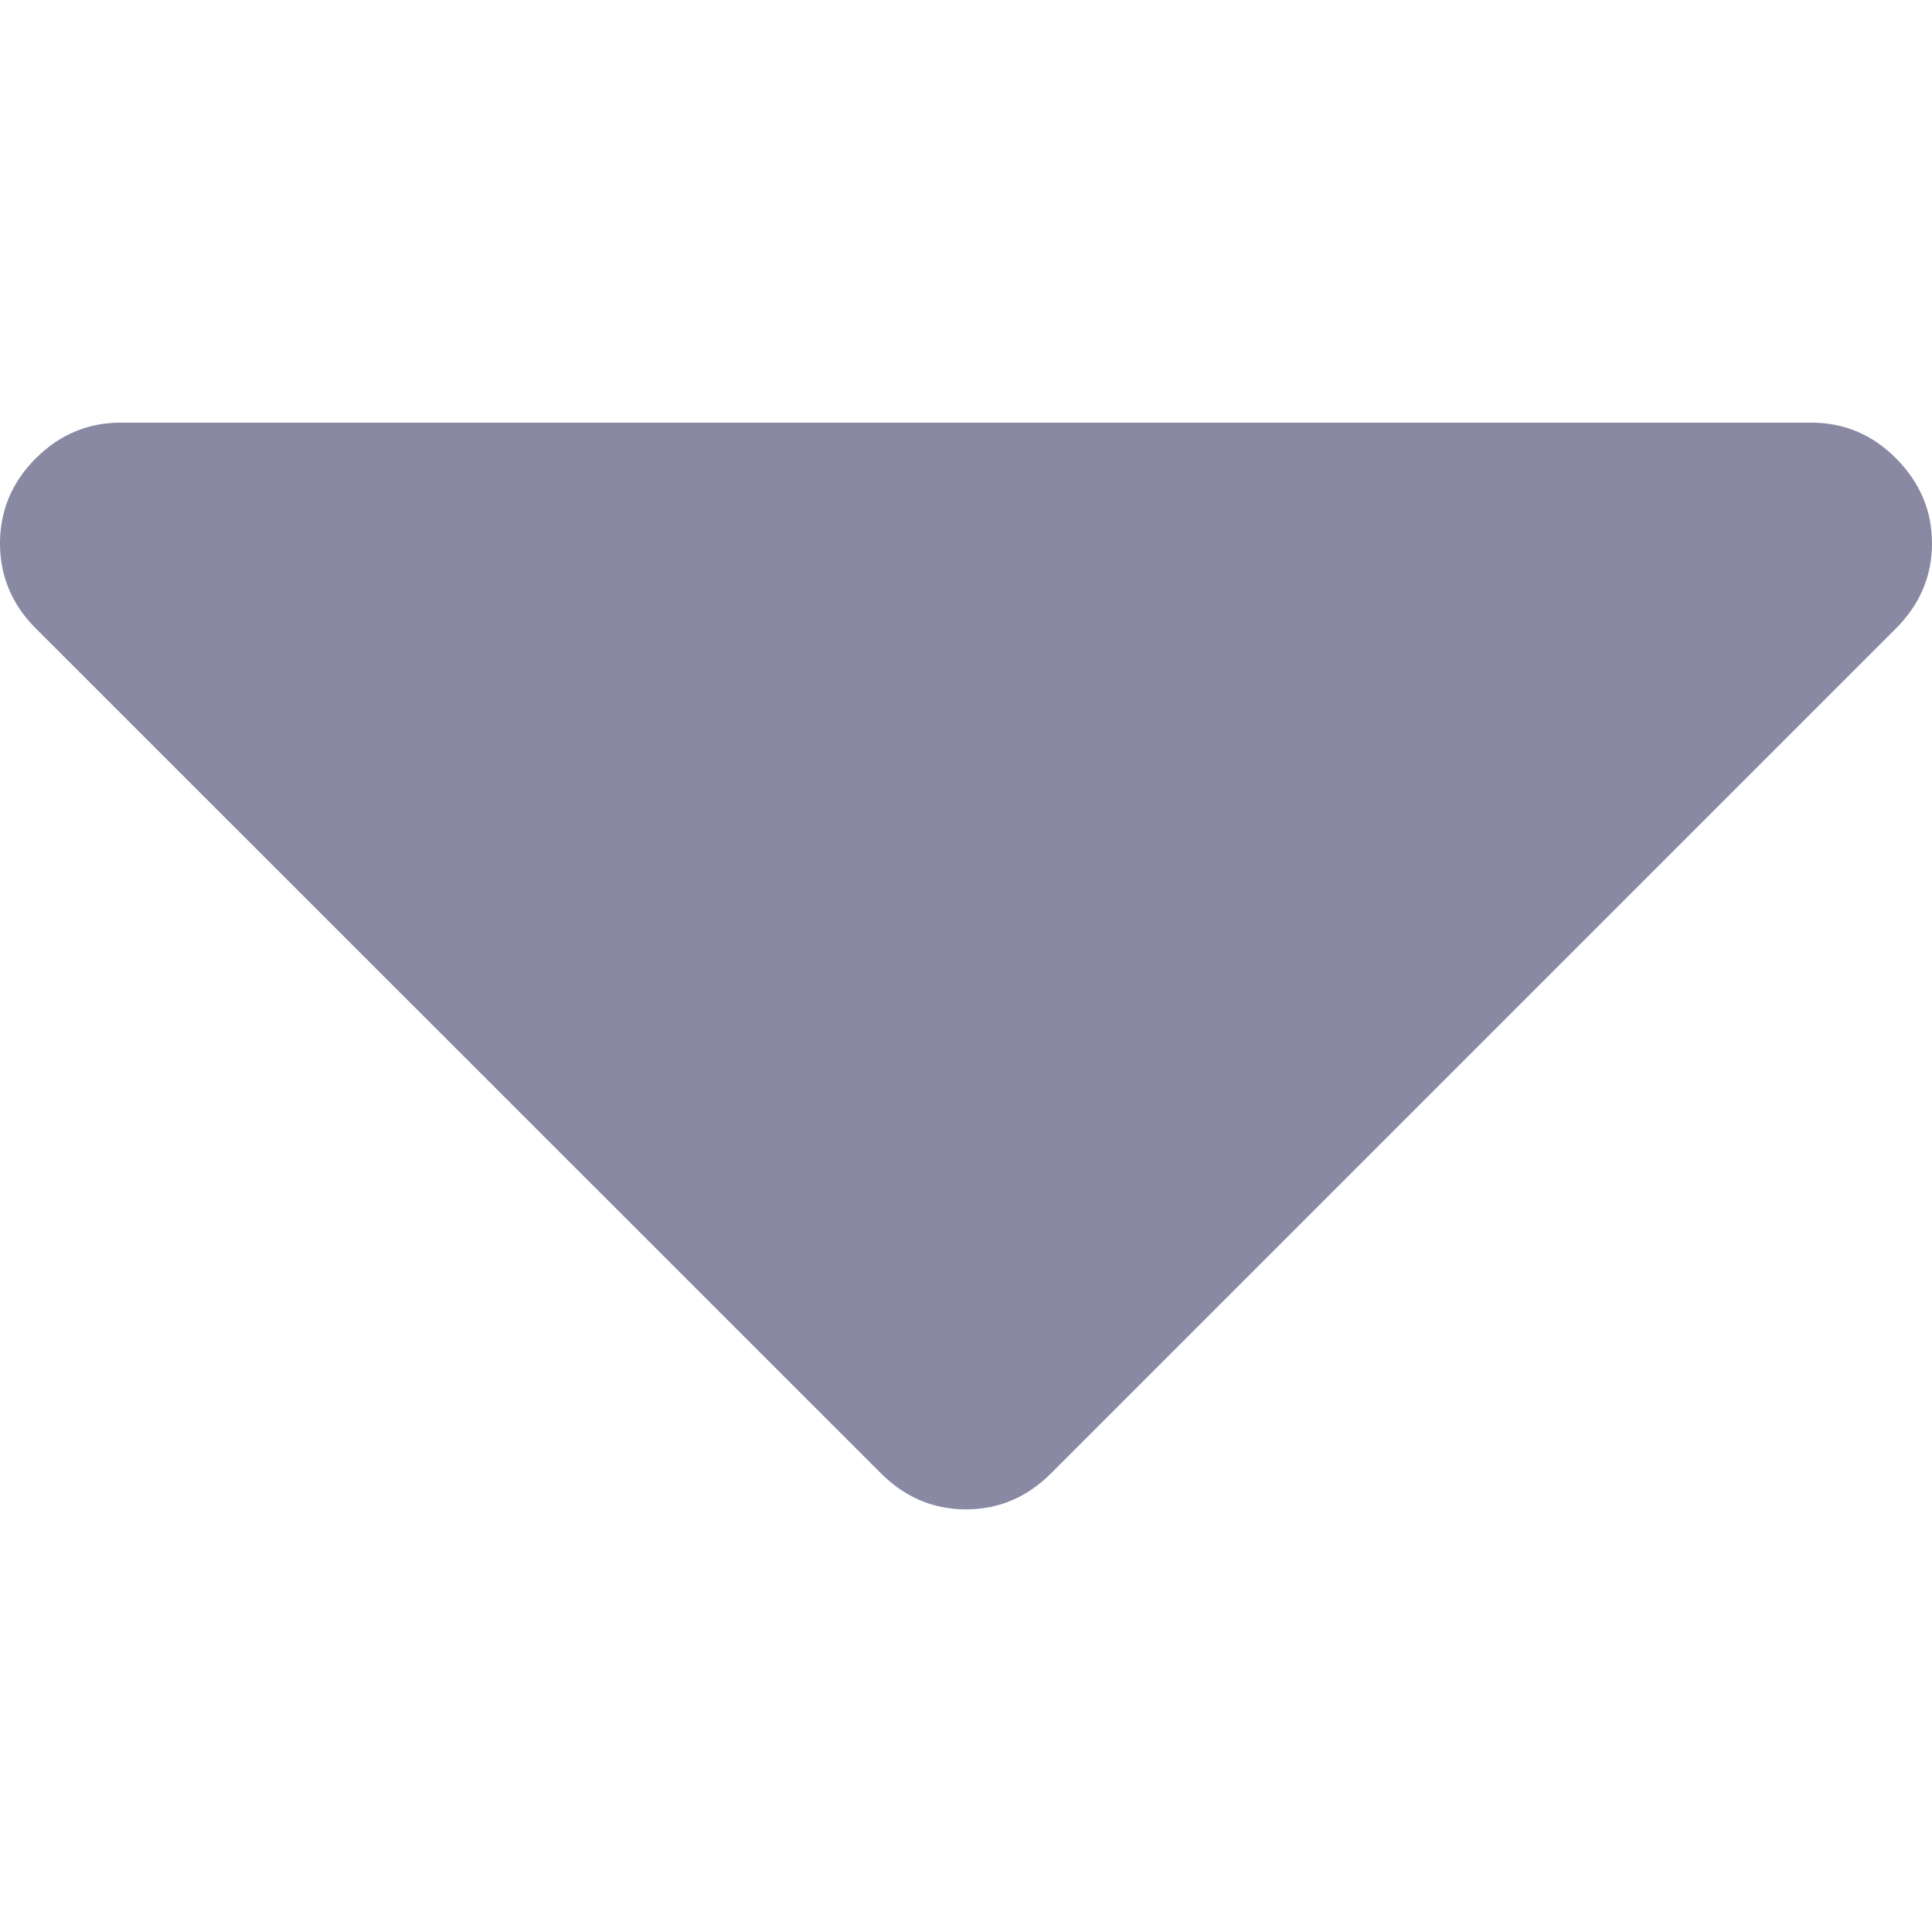 <svg width="8" height="8" viewBox="0 0 8 8" fill="none" xmlns="http://www.w3.org/2000/svg">
<path d="M7.851 1.898C7.753 1.799 7.635 1.75 7.5 1.75H0.5C0.365 1.75 0.247 1.799 0.148 1.898C0.049 1.997 0 2.115 0 2.25C0 2.385 0.049 2.503 0.148 2.602L3.648 6.101C3.747 6.2 3.865 6.25 4 6.25C4.135 6.25 4.253 6.2 4.352 6.101L7.851 2.602C7.95 2.503 8 2.385 8 2.25C8 2.115 7.95 1.997 7.851 1.898Z" fill="#8A89A4"/>
</svg>
